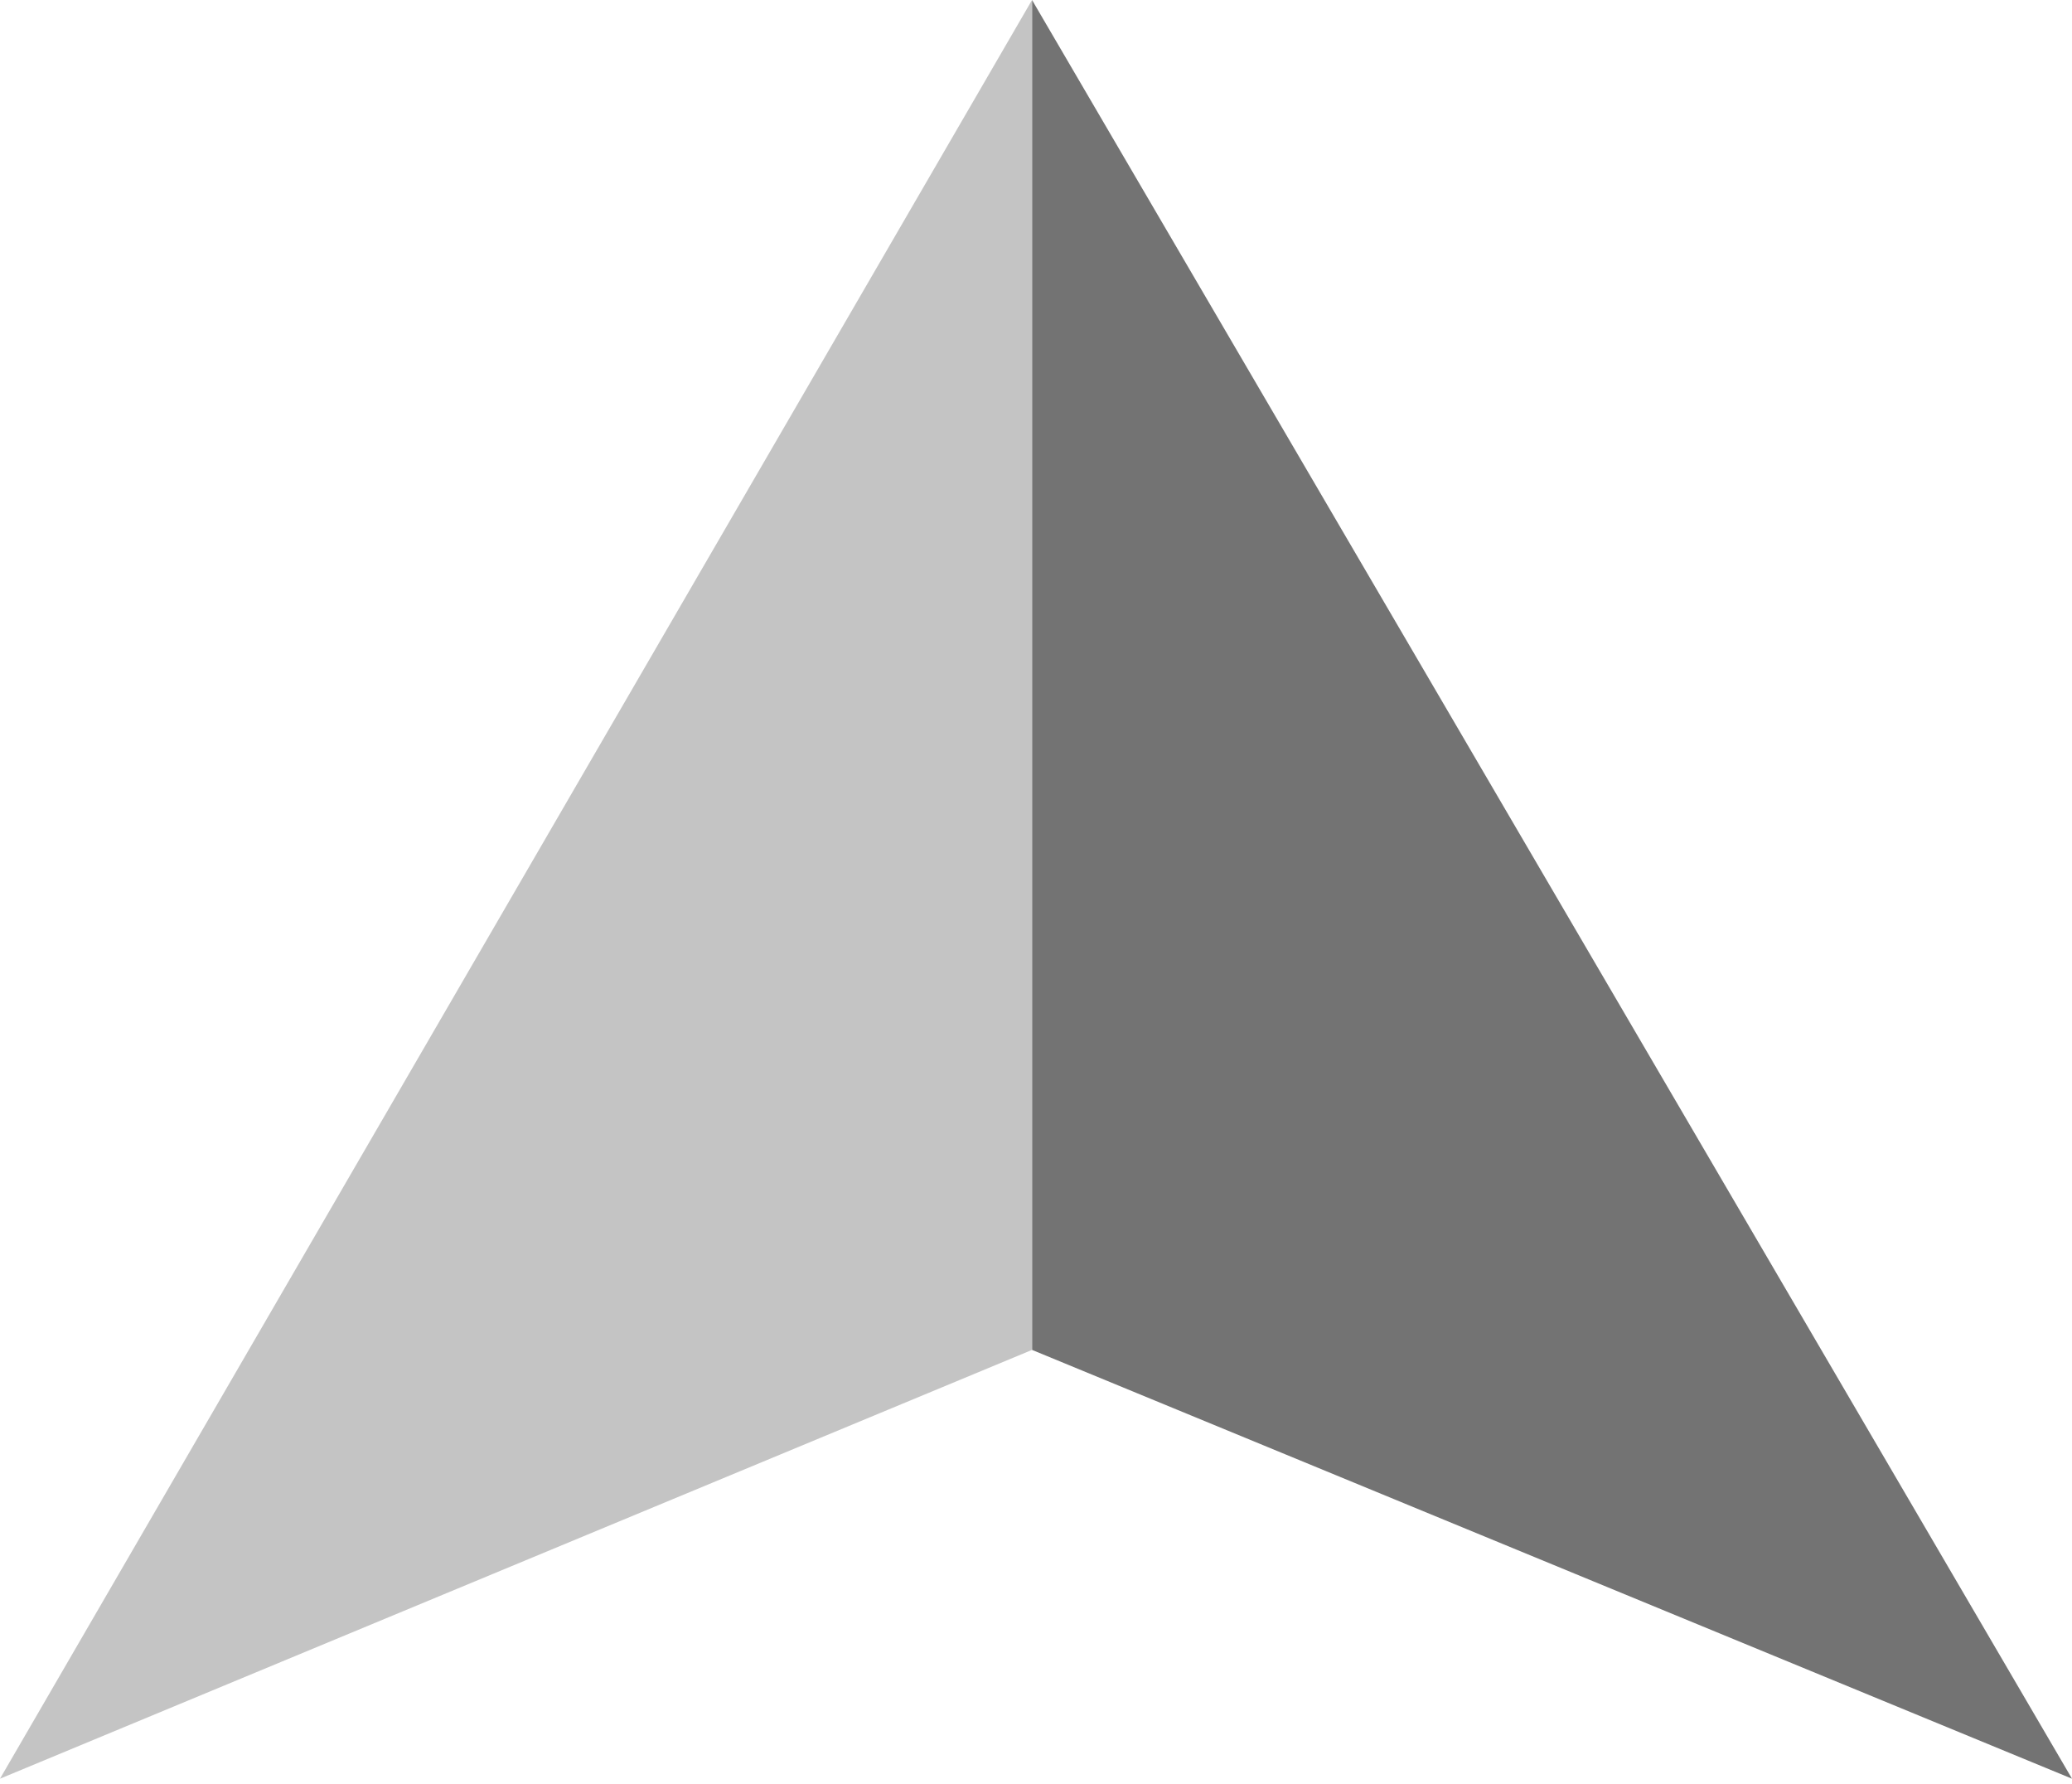 <svg width="79" height="68" viewBox="0 0 79 68" fill="none" xmlns="http://www.w3.org/2000/svg">
<path d="M79 67.801L39.349 51.456V0L79 67.801Z" fill="#737373"/>
<path d="M3.8147e-06 67.801L39.349 51.456V0L3.8147e-06 67.801Z" fill="#C4C4C4"/>
</svg>
